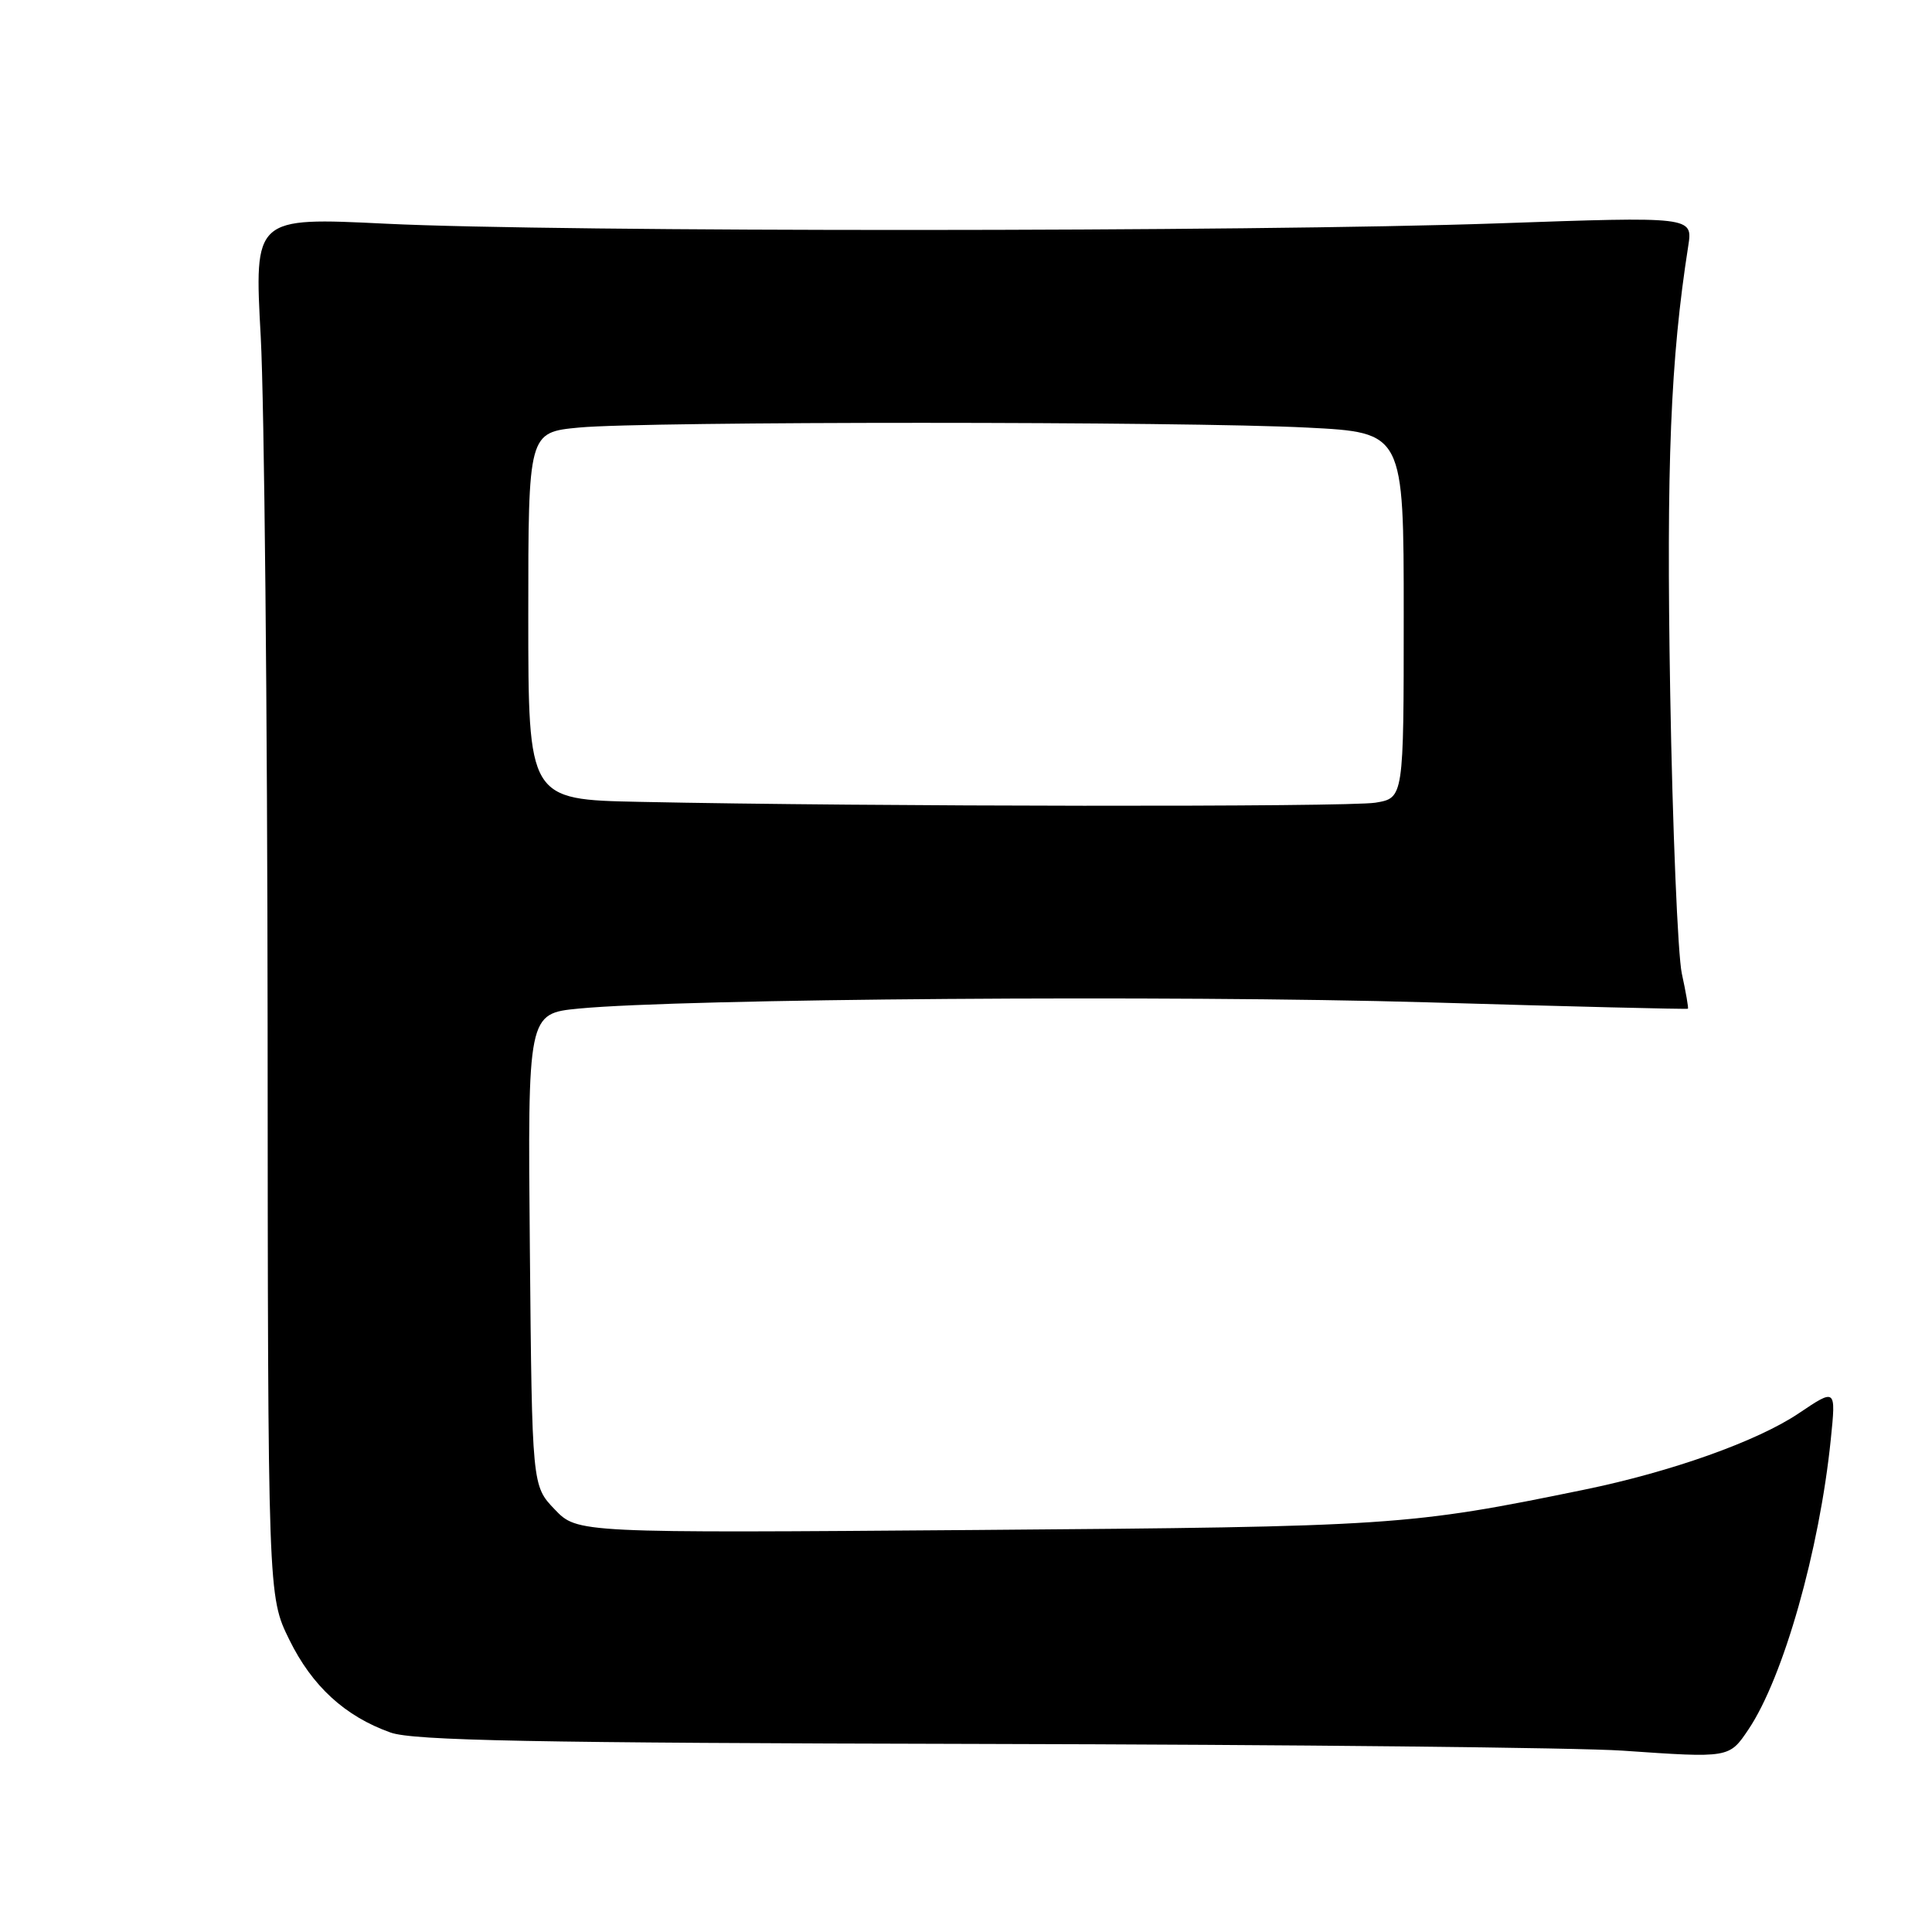 <?xml version="1.0" encoding="UTF-8" standalone="no"?>
<!DOCTYPE svg PUBLIC "-//W3C//DTD SVG 1.1//EN" "http://www.w3.org/Graphics/SVG/1.1/DTD/svg11.dtd" >
<svg xmlns="http://www.w3.org/2000/svg" xmlns:xlink="http://www.w3.org/1999/xlink" version="1.1" viewBox="0 0 256 256">
 <g >
 <path fill="currentColor"
d=" M 231.68 229.16 C 236.31 222.27 241.09 205.41 242.59 190.72 C 243.28 183.95 243.28 183.95 238.33 187.28 C 232.84 190.97 221.47 195.02 209.92 197.39 C 186.66 202.17 184.60 202.30 129.50 202.73 C 76.50 203.14 76.50 203.14 73.50 200.00 C 70.50 196.87 70.50 196.87 70.21 165.58 C 69.92 134.30 69.92 134.30 76.71 133.64 C 90.52 132.32 155.56 131.84 189.00 132.81 C 207.97 133.37 223.57 133.75 223.66 133.66 C 223.75 133.57 223.39 131.47 222.85 129.00 C 222.32 126.53 221.62 109.78 221.31 91.79 C 220.79 61.48 221.35 47.62 223.70 32.60 C 224.31 28.69 224.31 28.69 198.40 29.60 C 165.61 30.74 74.01 30.77 51.09 29.64 C 33.68 28.79 33.68 28.79 34.55 44.64 C 35.02 53.36 35.43 94.47 35.46 136.00 C 35.50 211.50 35.50 211.50 38.33 217.26 C 41.35 223.42 45.71 227.42 51.75 229.57 C 54.74 230.64 70.63 230.95 130.00 231.08 C 170.98 231.17 209.22 231.57 215.00 231.97 C 229.17 232.95 229.12 232.96 231.68 229.16 Z  M 84.75 106.25 C 70.00 105.95 70.00 105.95 70.00 81.62 C 70.00 57.29 70.00 57.29 76.75 56.65 C 85.58 55.82 156.86 55.82 173.25 56.66 C 186.00 57.31 186.00 57.31 186.00 81.52 C 186.00 105.74 186.00 105.74 182.25 106.36 C 178.65 106.95 115.30 106.89 84.75 106.25 Z "/>
</g>
</svg>